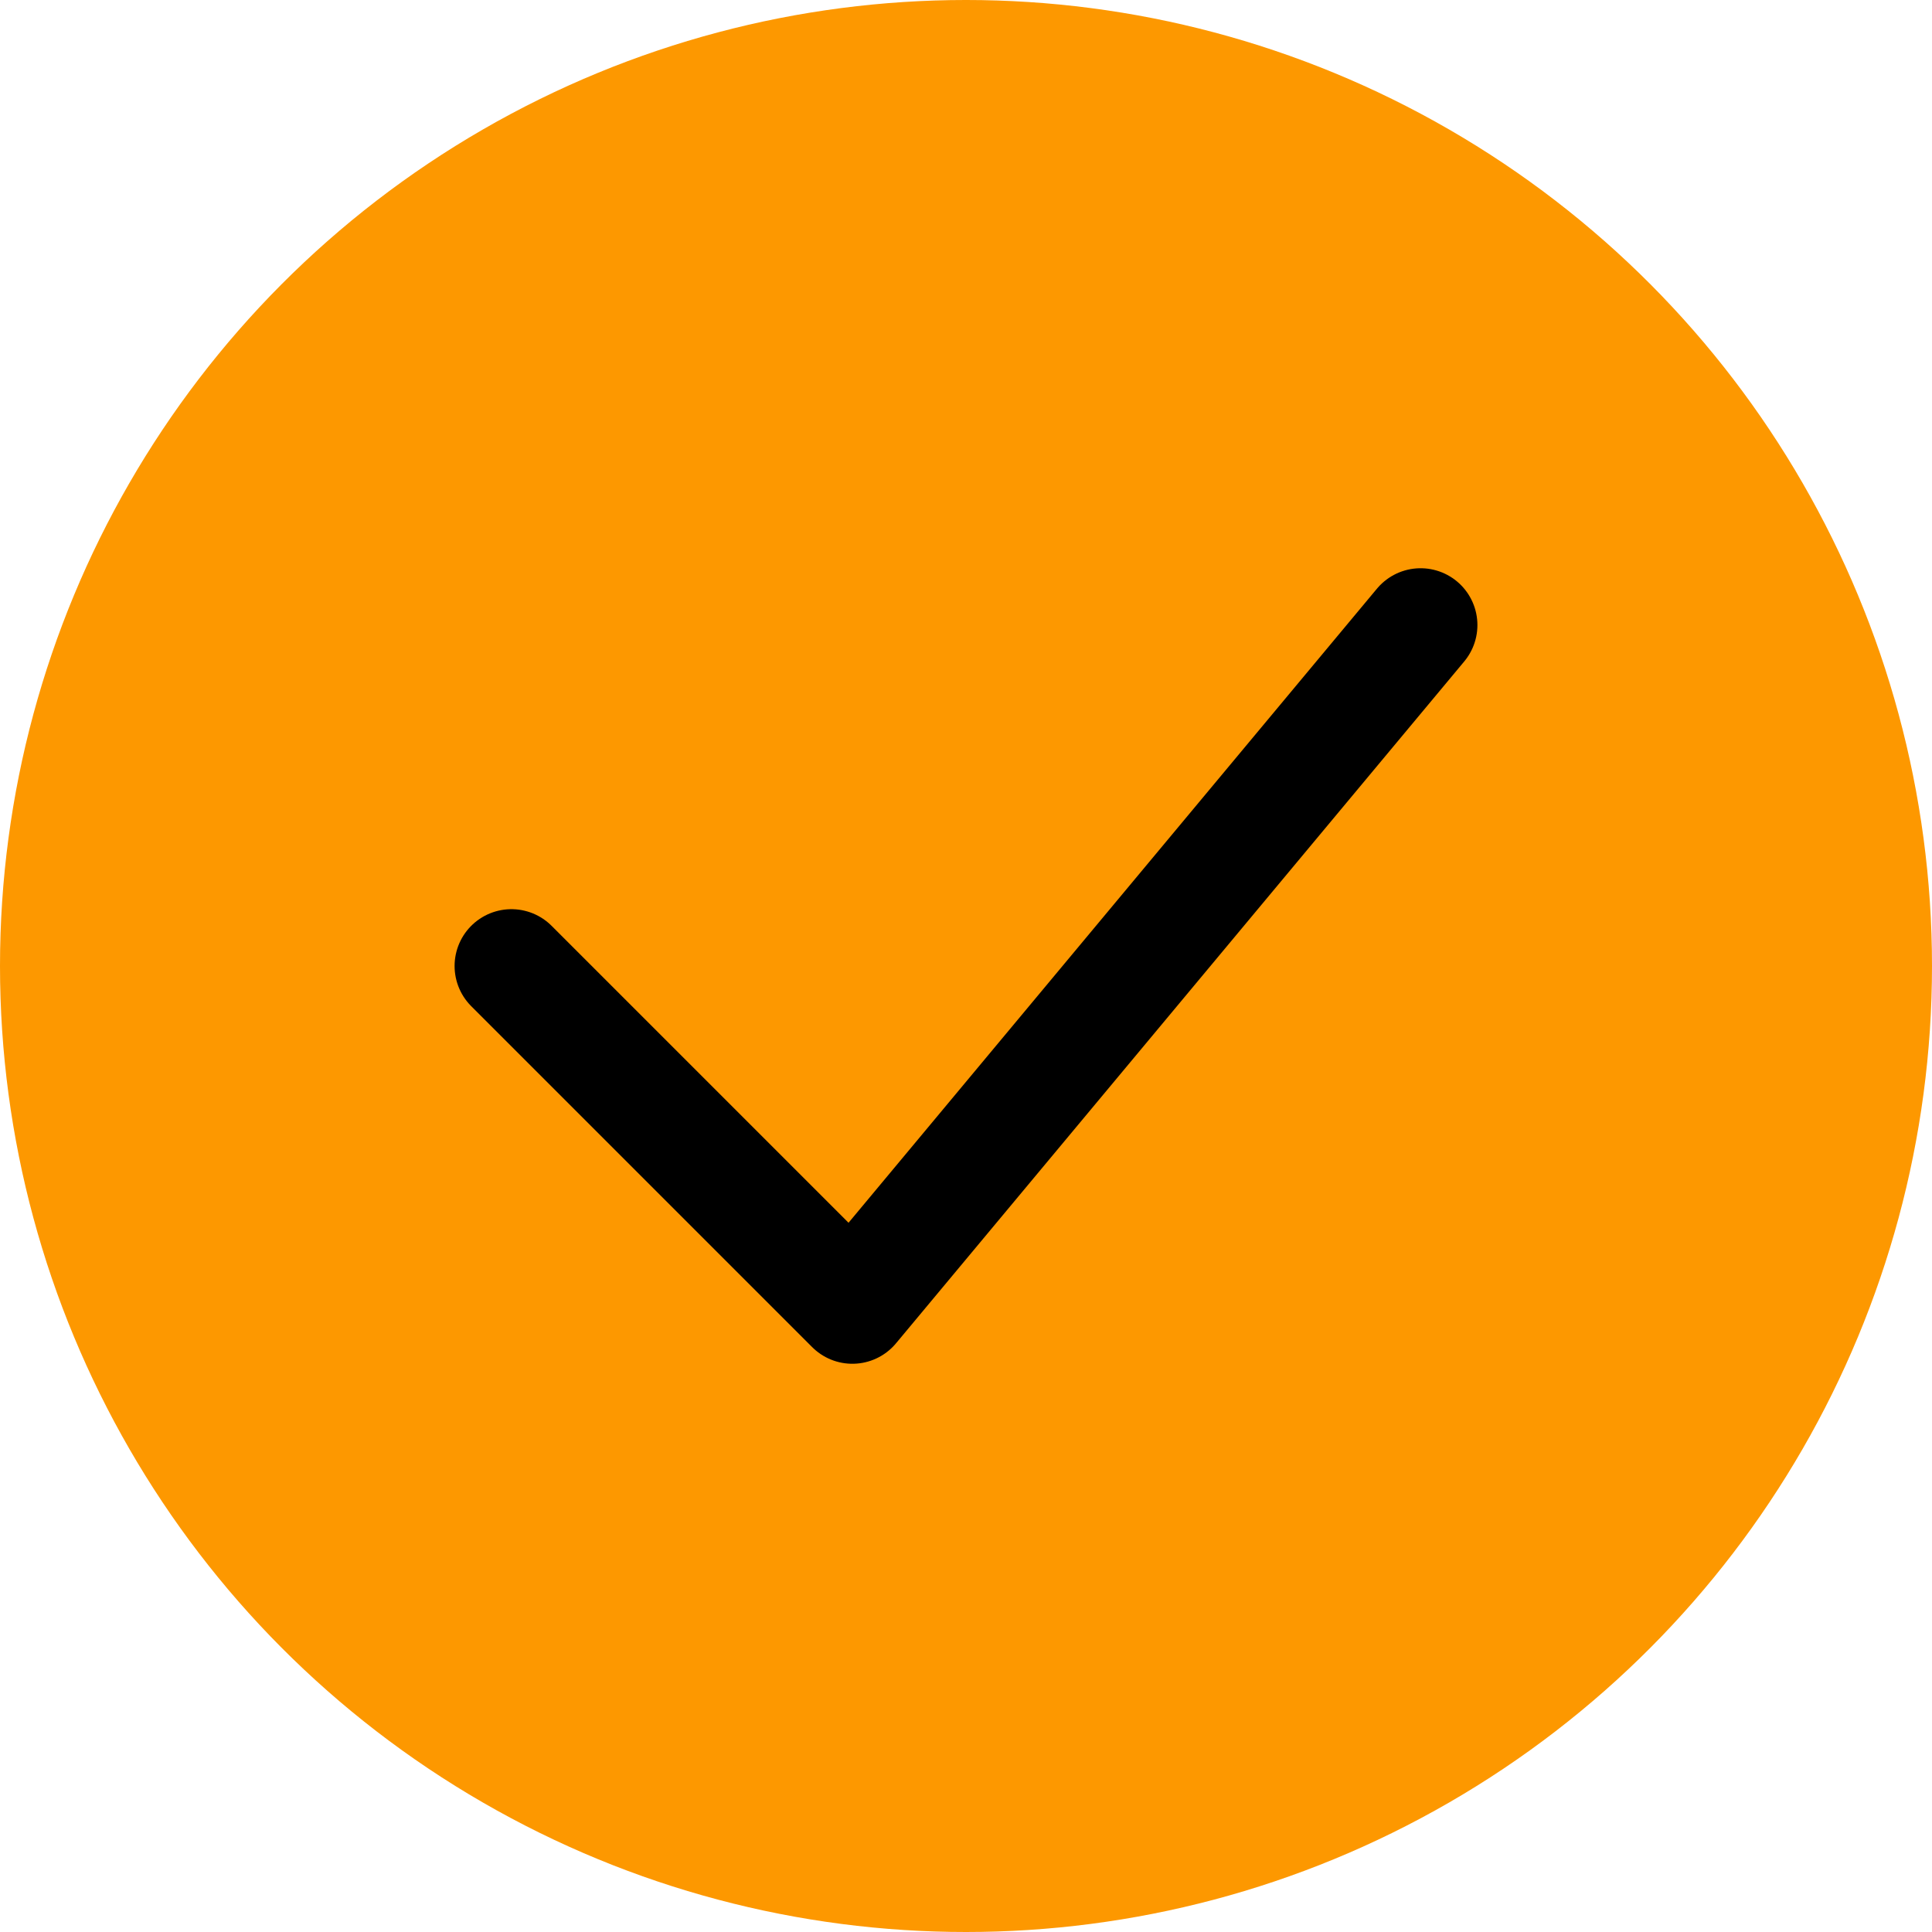 <svg width="34" height="34" viewBox="0 0 34 34" fill="none" xmlns="http://www.w3.org/2000/svg">
<g id="CheckBox">
<circle id="Ellipse 2" cx="17" cy="17" r="17" fill="#FD9800"/>
<path id="Vector" d="M9 17L15 23L25 11" stroke="black" stroke-width="2" stroke-linecap="round" stroke-linejoin="round"/>
</g>
</svg>
